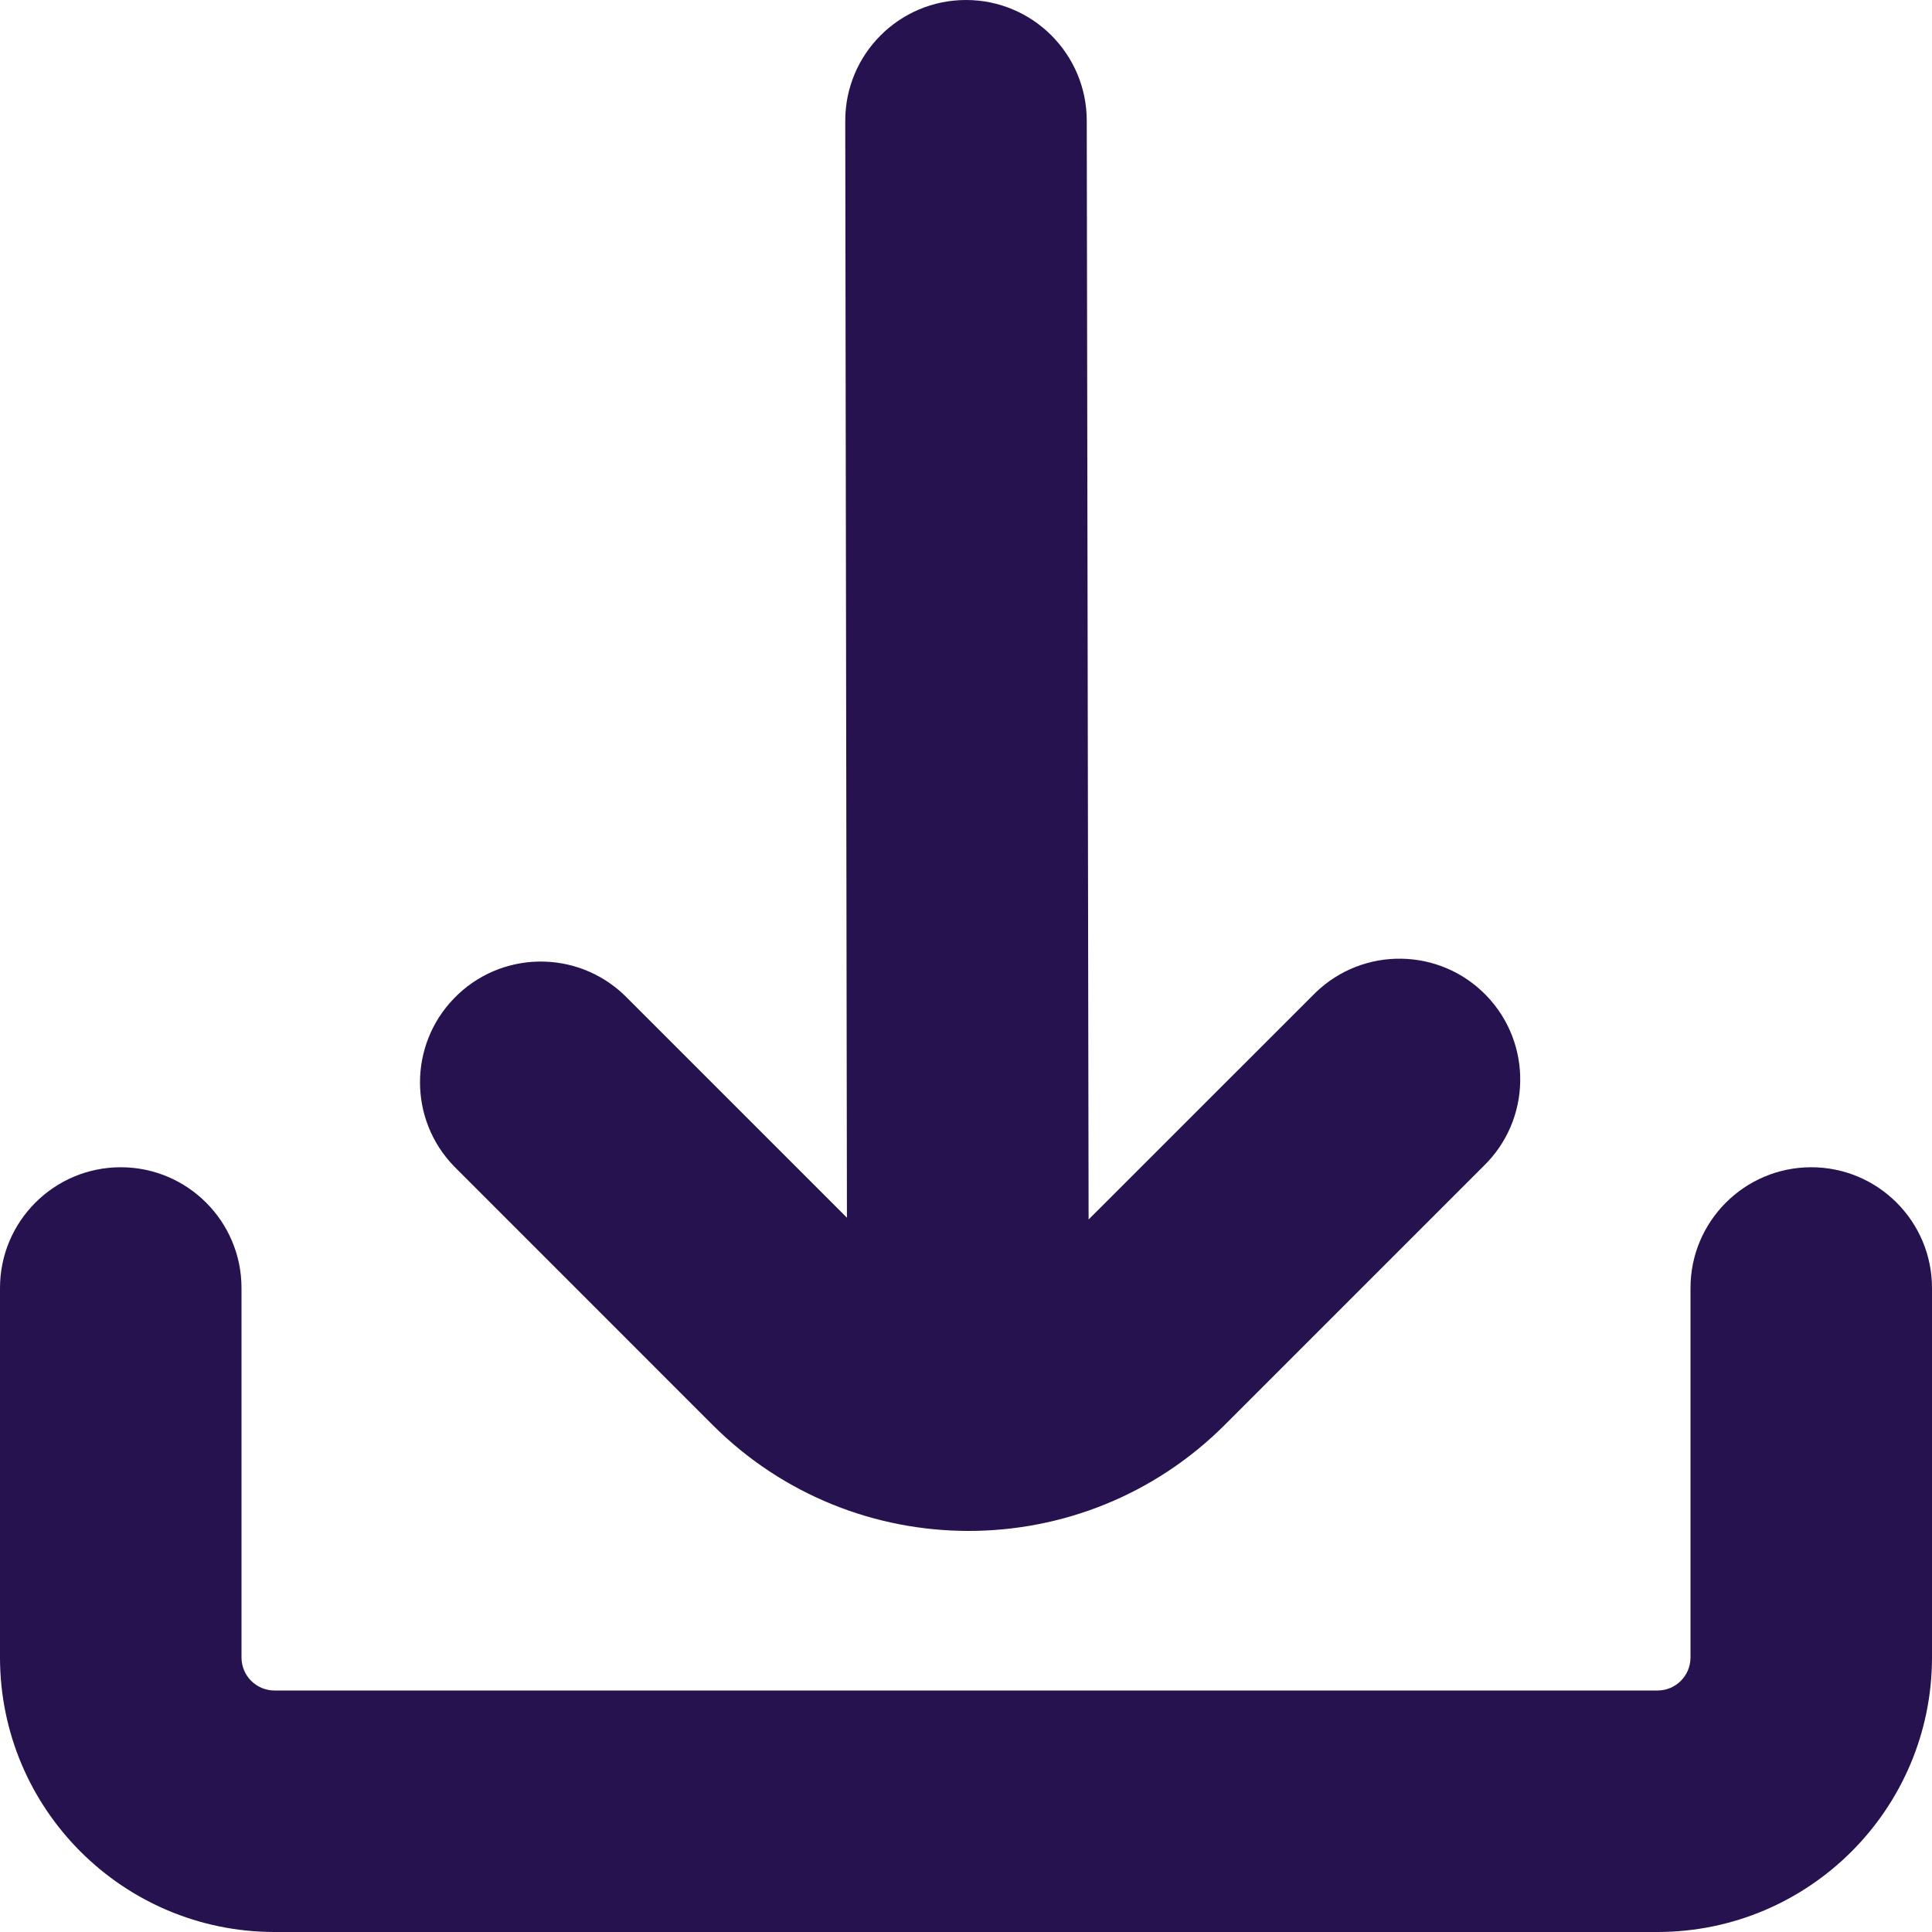 <svg width="24" height="24" viewBox="0 0 24 24" fill="none" xmlns="http://www.w3.org/2000/svg">
<path d="M8.851 17.7C10.608 19.457 13.457 19.457 15.215 17.7L15.215 17.7L18.427 14.488C19.023 13.912 19.039 12.963 18.464 12.367C17.888 11.771 16.939 11.755 16.343 12.33C16.33 12.342 16.318 12.354 16.306 12.367L13.523 15.149L13.5 1.5C13.5 0.672 12.828 0 12 0C11.171 0 10.5 0.672 10.5 1.5L10.521 15.127L7.76 12.366C7.164 11.79 6.214 11.807 5.639 12.403C5.077 12.984 5.077 13.906 5.639 14.487L8.851 17.7Z" fill="#26124E"/>
<path d="M22.5 14.5C21.672 14.5 21 15.172 21 16V20.591C20.999 20.817 20.817 21 20.591 21H3.409C3.183 20.999 3.001 20.817 3 20.591V16C3 15.172 2.328 14.5 1.5 14.5C0.672 14.5 0 15.172 0 16V20.591C0.002 22.473 1.527 23.998 3.409 24H20.591C22.473 23.998 23.998 22.473 24 20.591V16C24 15.172 23.328 14.5 22.5 14.5Z" fill="#26124E"/>
</svg>
